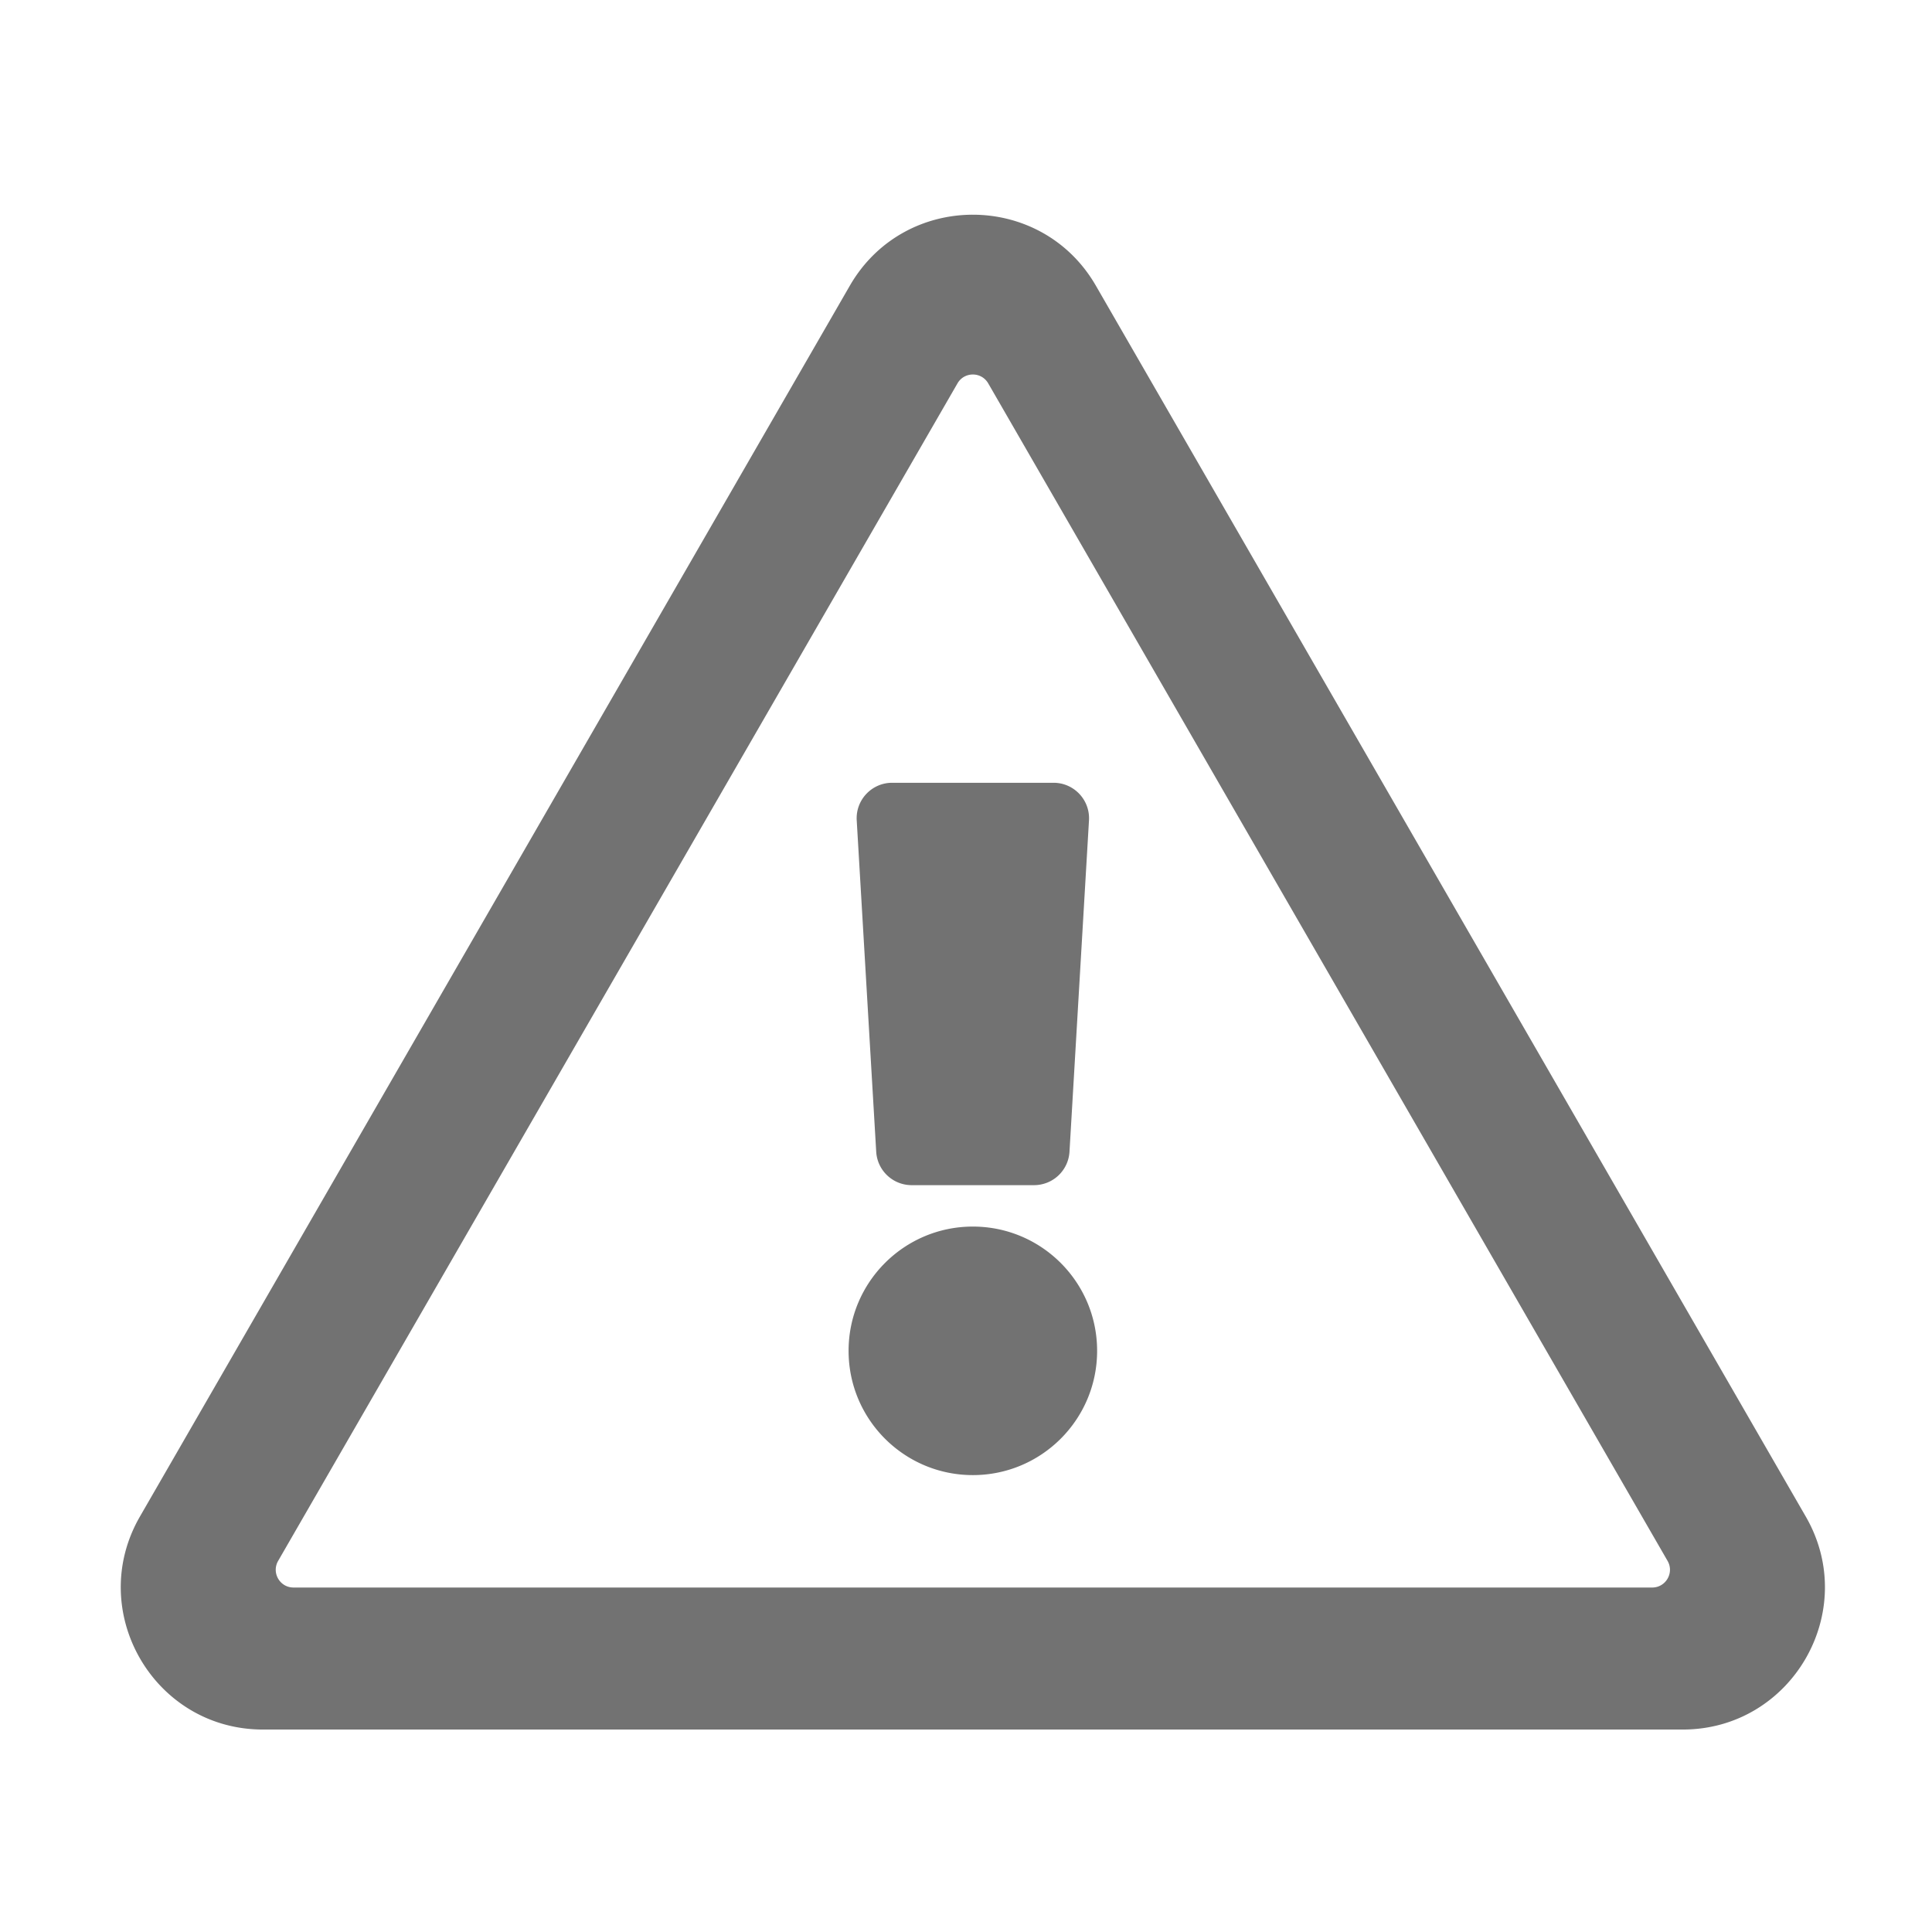 ﻿<?xml version='1.0' encoding='UTF-8'?>
<svg viewBox="-2 -3.556 31.997 32" xmlns="http://www.w3.org/2000/svg">
  <g transform="matrix(0.049, 0, 0, 0.049, 0, 0)">
    <path d="M248.747, 204.705L255.335, 316.705C255.708, 323.048 260.961, 328 267.314, 328L308.684, 328A12 12 0 0 0 320.663, 316.705L327.251, 204.705C327.656, 197.812 322.176, 192 315.272, 192L260.725, 192C253.822, 192 248.342, 197.812 248.747, 204.705zM330, 384C330, 407.196 311.196, 426 288, 426C264.804, 426 246, 407.196 246, 384C246, 360.804 264.804, 342 288, 342C311.196, 342 330, 360.804 330, 384zM329.577, 23.985C311.144, -7.966 264.89, -8.024 246.423, 23.985L6.477, 440.013C-11.945, 471.946 11.118, 512 48.054, 512L527.94, 512C564.805, 512 587.975, 472.007 569.517, 440.013L329.577, 23.985zM53.191, 455.002L282.803, 57.008C285.112, 53.006 290.888, 53.006 293.197, 57.008L522.809, 455.001C525.117, 459.001 522.23, 463.999 517.612, 463.999L58.388, 463.999C53.771, 464 50.884, 459.002 53.191, 455.002z" fill="#727272" fill-opacity="1" class="Black" />
  </g>
</svg>